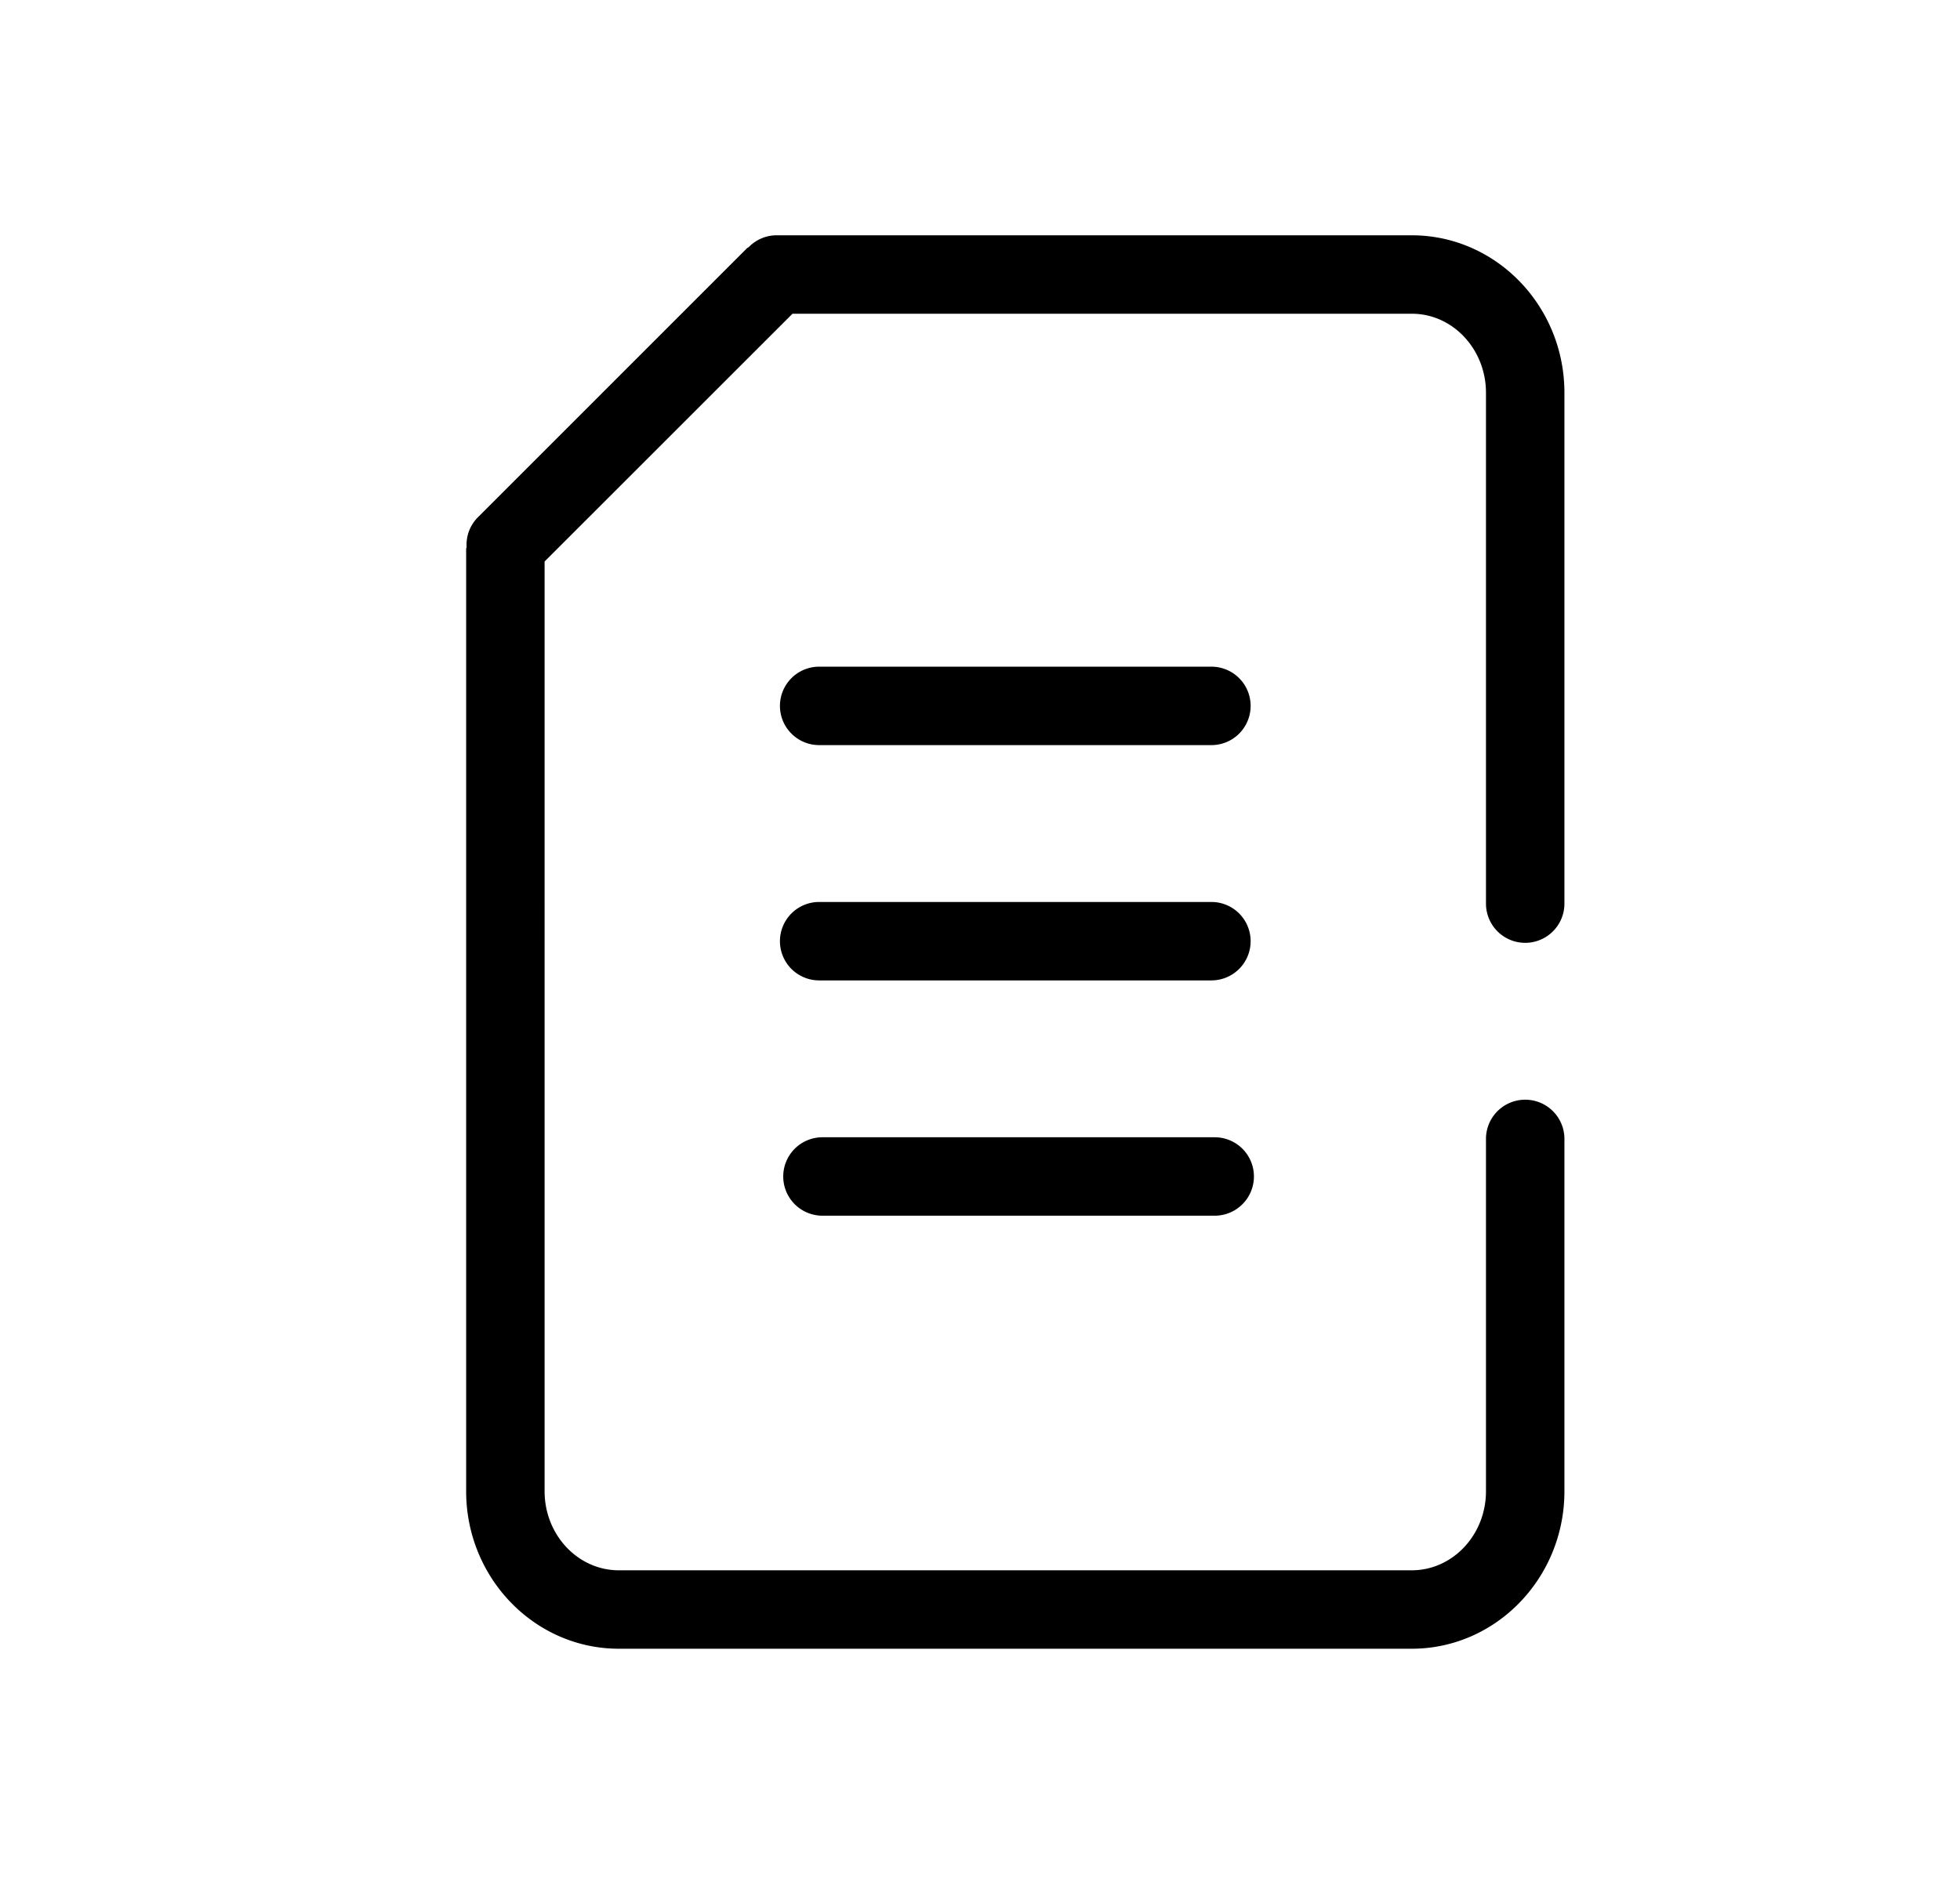 <?xml version="1.0" standalone="no"?><!DOCTYPE svg PUBLIC "-//W3C//DTD SVG 1.1//EN" "http://www.w3.org/Graphics/SVG/1.1/DTD/svg11.dtd"><svg t="1616384304635" class="icon" viewBox="0 0 1066 1024" version="1.1" xmlns="http://www.w3.org/2000/svg" p-id="8861" xmlns:xlink="http://www.w3.org/1999/xlink" width="41.641" height="40"><defs><style type="text/css"></style></defs><path d="M829.525 512.896a21.333 21.333 0 0 0 21.333-21.333V213.675C850.859 166.443 813.653 128 767.829 128H422.4a21.163 21.163 0 0 0-15.147 6.4c-0.299 0.256-0.683 0.341-0.939 0.597L259.755 281.557a21.077 21.077 0 0 0-5.973 16.085c-0.085 0.341-0.256 0.64-0.256 1.024v512.555c0 47.232 37.248 85.675 83.029 85.675h431.275c45.781 0 83.029-38.443 83.029-85.675v-191.659a21.333 21.333 0 0 0-42.667 0v191.659c0 23.723-18.091 43.008-40.363 43.008H336.555c-22.272 0-40.363-19.285-40.363-43.008V305.451L431.019 170.667h336.853c22.229 0 40.32 19.285 40.32 43.008v277.888a21.333 21.333 0 0 0 21.333 21.333" p-id="8862"></path><path d="M445.525 405.333h213.333a21.333 21.333 0 0 0 0-42.667h-213.333a21.333 21.333 0 0 0 0 42.667M445.525 533.333h213.333a21.333 21.333 0 0 0 0-42.667h-213.333a21.333 21.333 0 0 0 0 42.667M447.317 661.333h213.333a21.333 21.333 0 0 0 0-42.667h-213.333a21.333 21.333 0 0 0 0 42.667" p-id="8863"></path></svg>